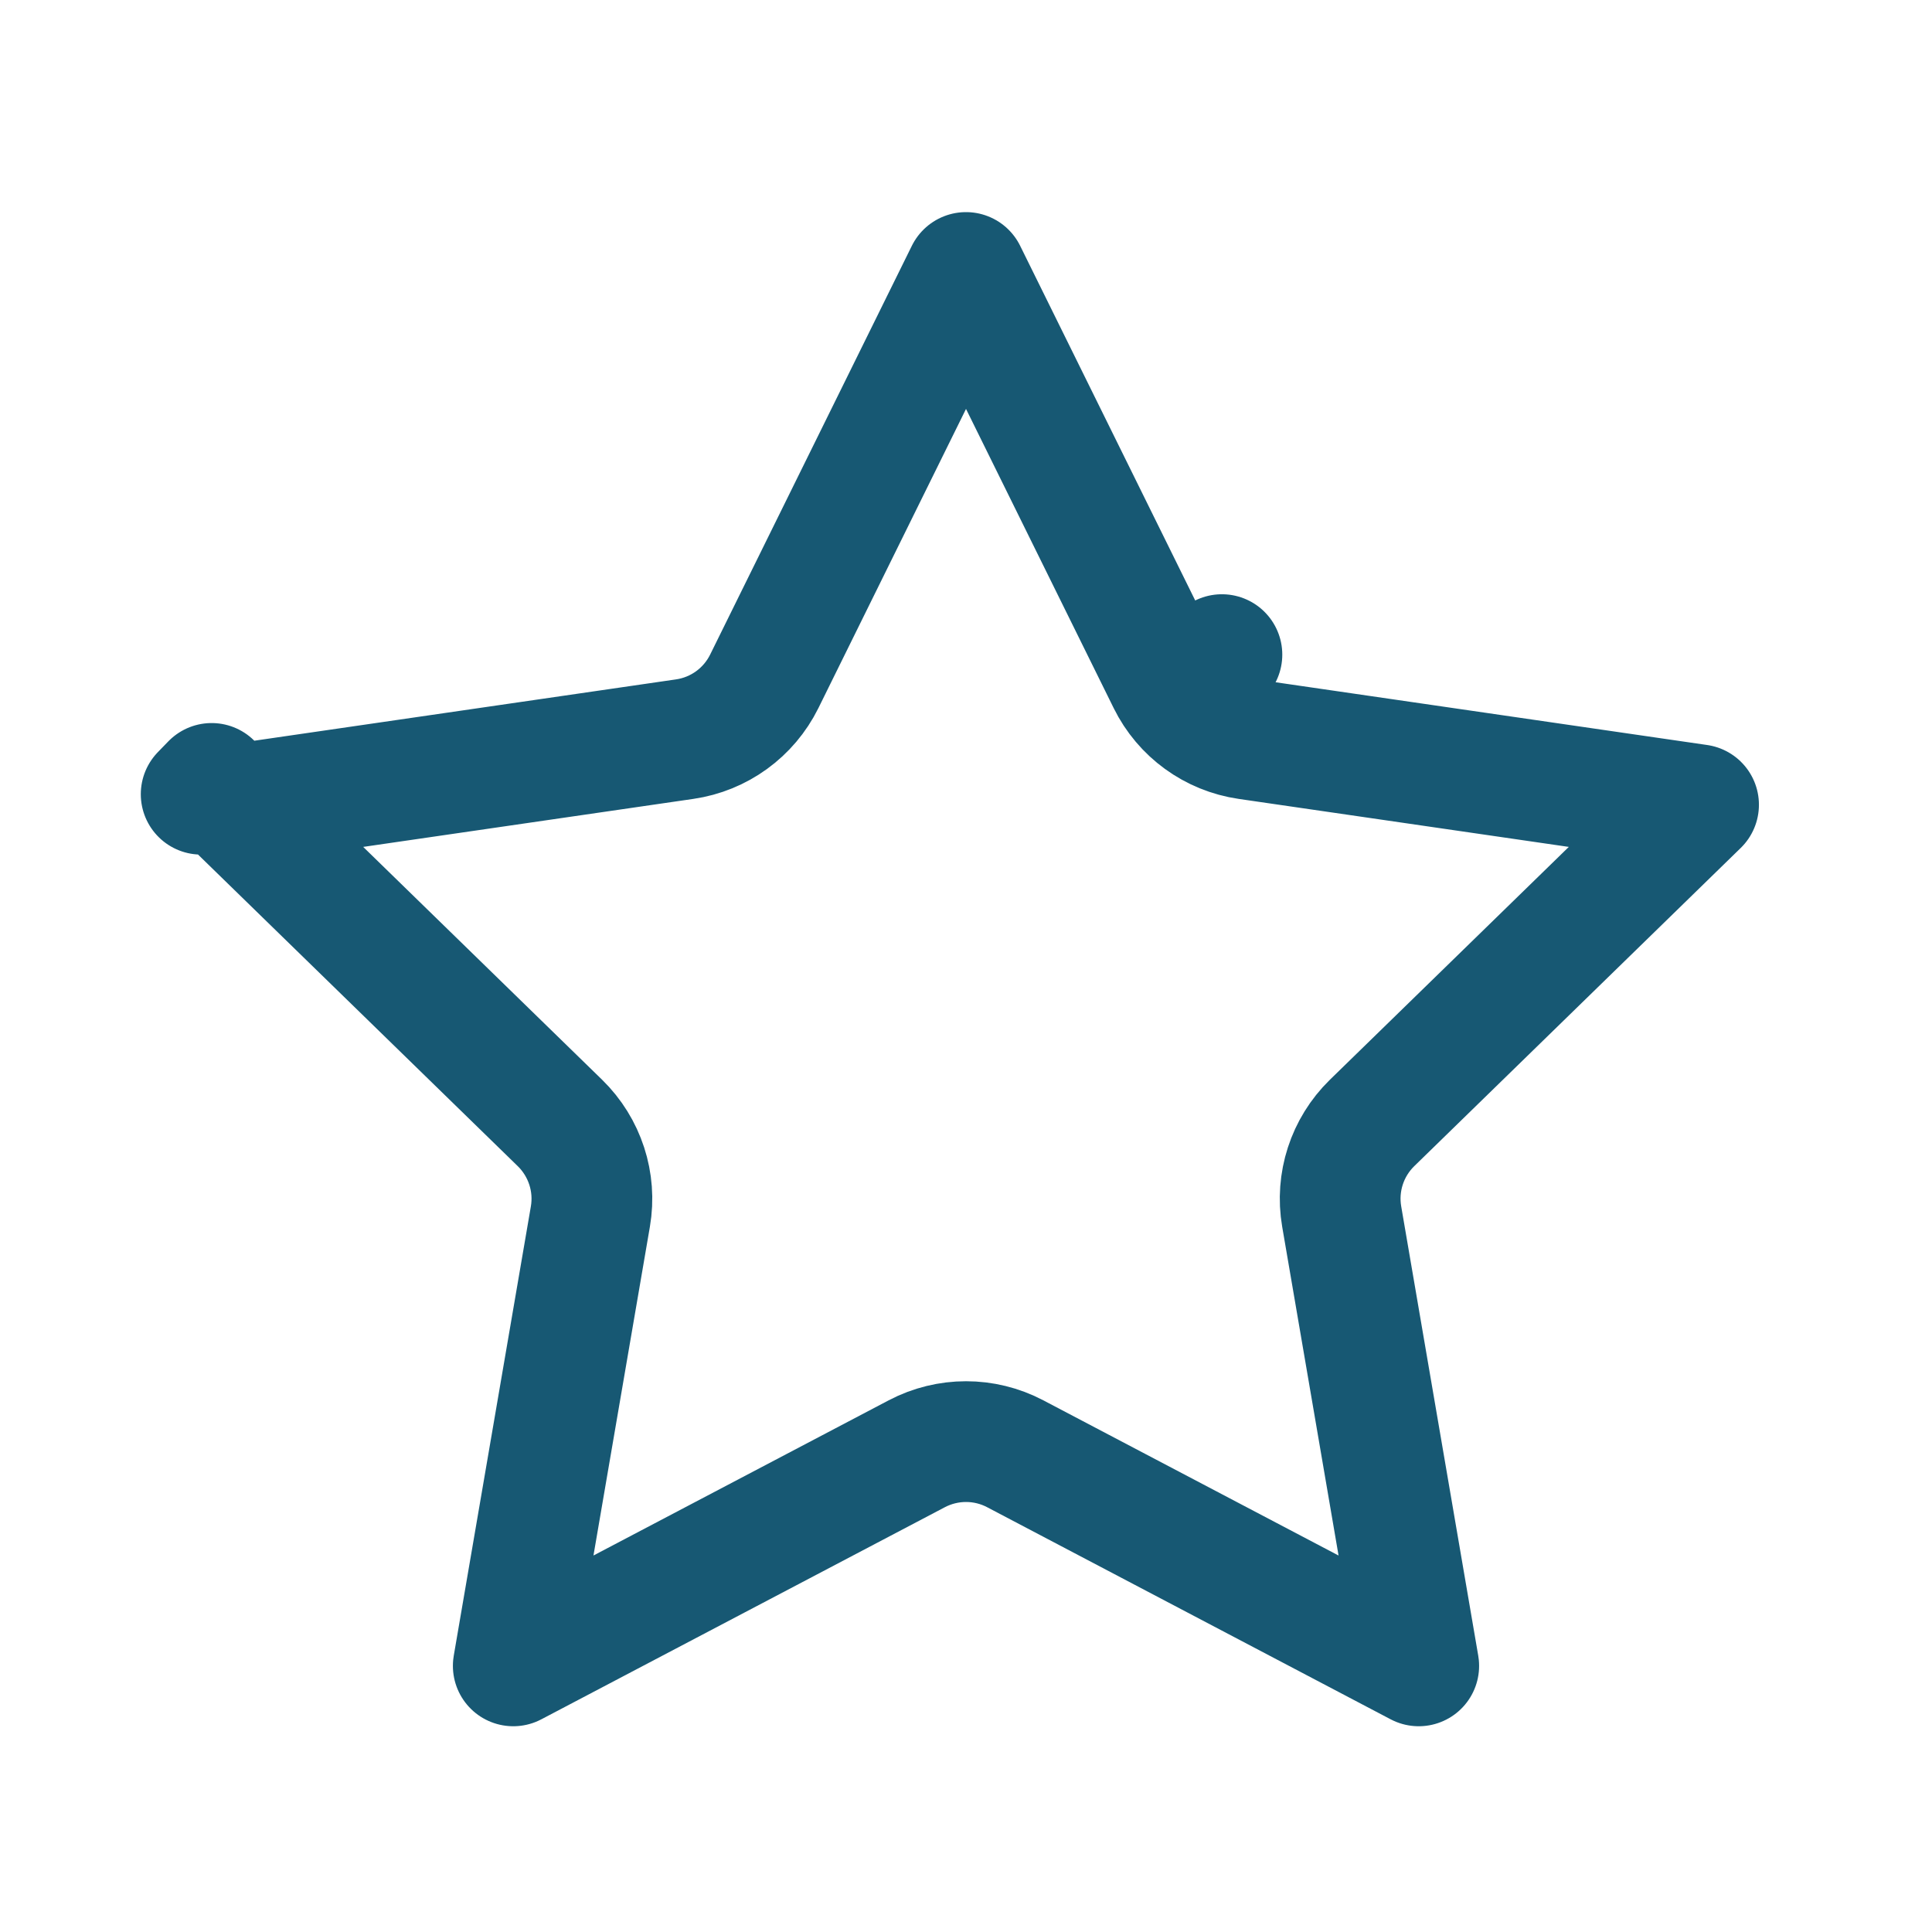 <svg width="24" height="24" viewBox="0 0 24 24" fill="none" xmlns="http://www.w3.org/2000/svg">
<g id="Star Filled">
<path id="Icon" d="M9.494 8.464L12 3.385L14.507 8.464L15.179 8.132L14.507 8.464C14.698 8.852 15.068 9.12 15.495 9.182L21.1 9.997L17.044 13.95C16.735 14.252 16.594 14.686 16.667 15.112L17.624 20.694L12.611 18.059C12.229 17.858 11.772 17.858 11.389 18.059L6.376 20.694L7.334 15.112C7.407 14.686 7.265 14.252 6.956 13.95L2.9 9.997L8.505 9.182C8.933 9.12 9.302 8.852 9.494 8.464ZM6.041 20.87C6.041 20.87 6.041 20.87 6.041 20.87L6.041 20.87ZM2.629 9.732C2.629 9.732 2.629 9.733 2.629 9.733L2.629 9.732L2.499 9.866L2.629 9.732Z" stroke="#175873" stroke-width="1.5" stroke-linejoin="round"/>
</g>
</svg>
